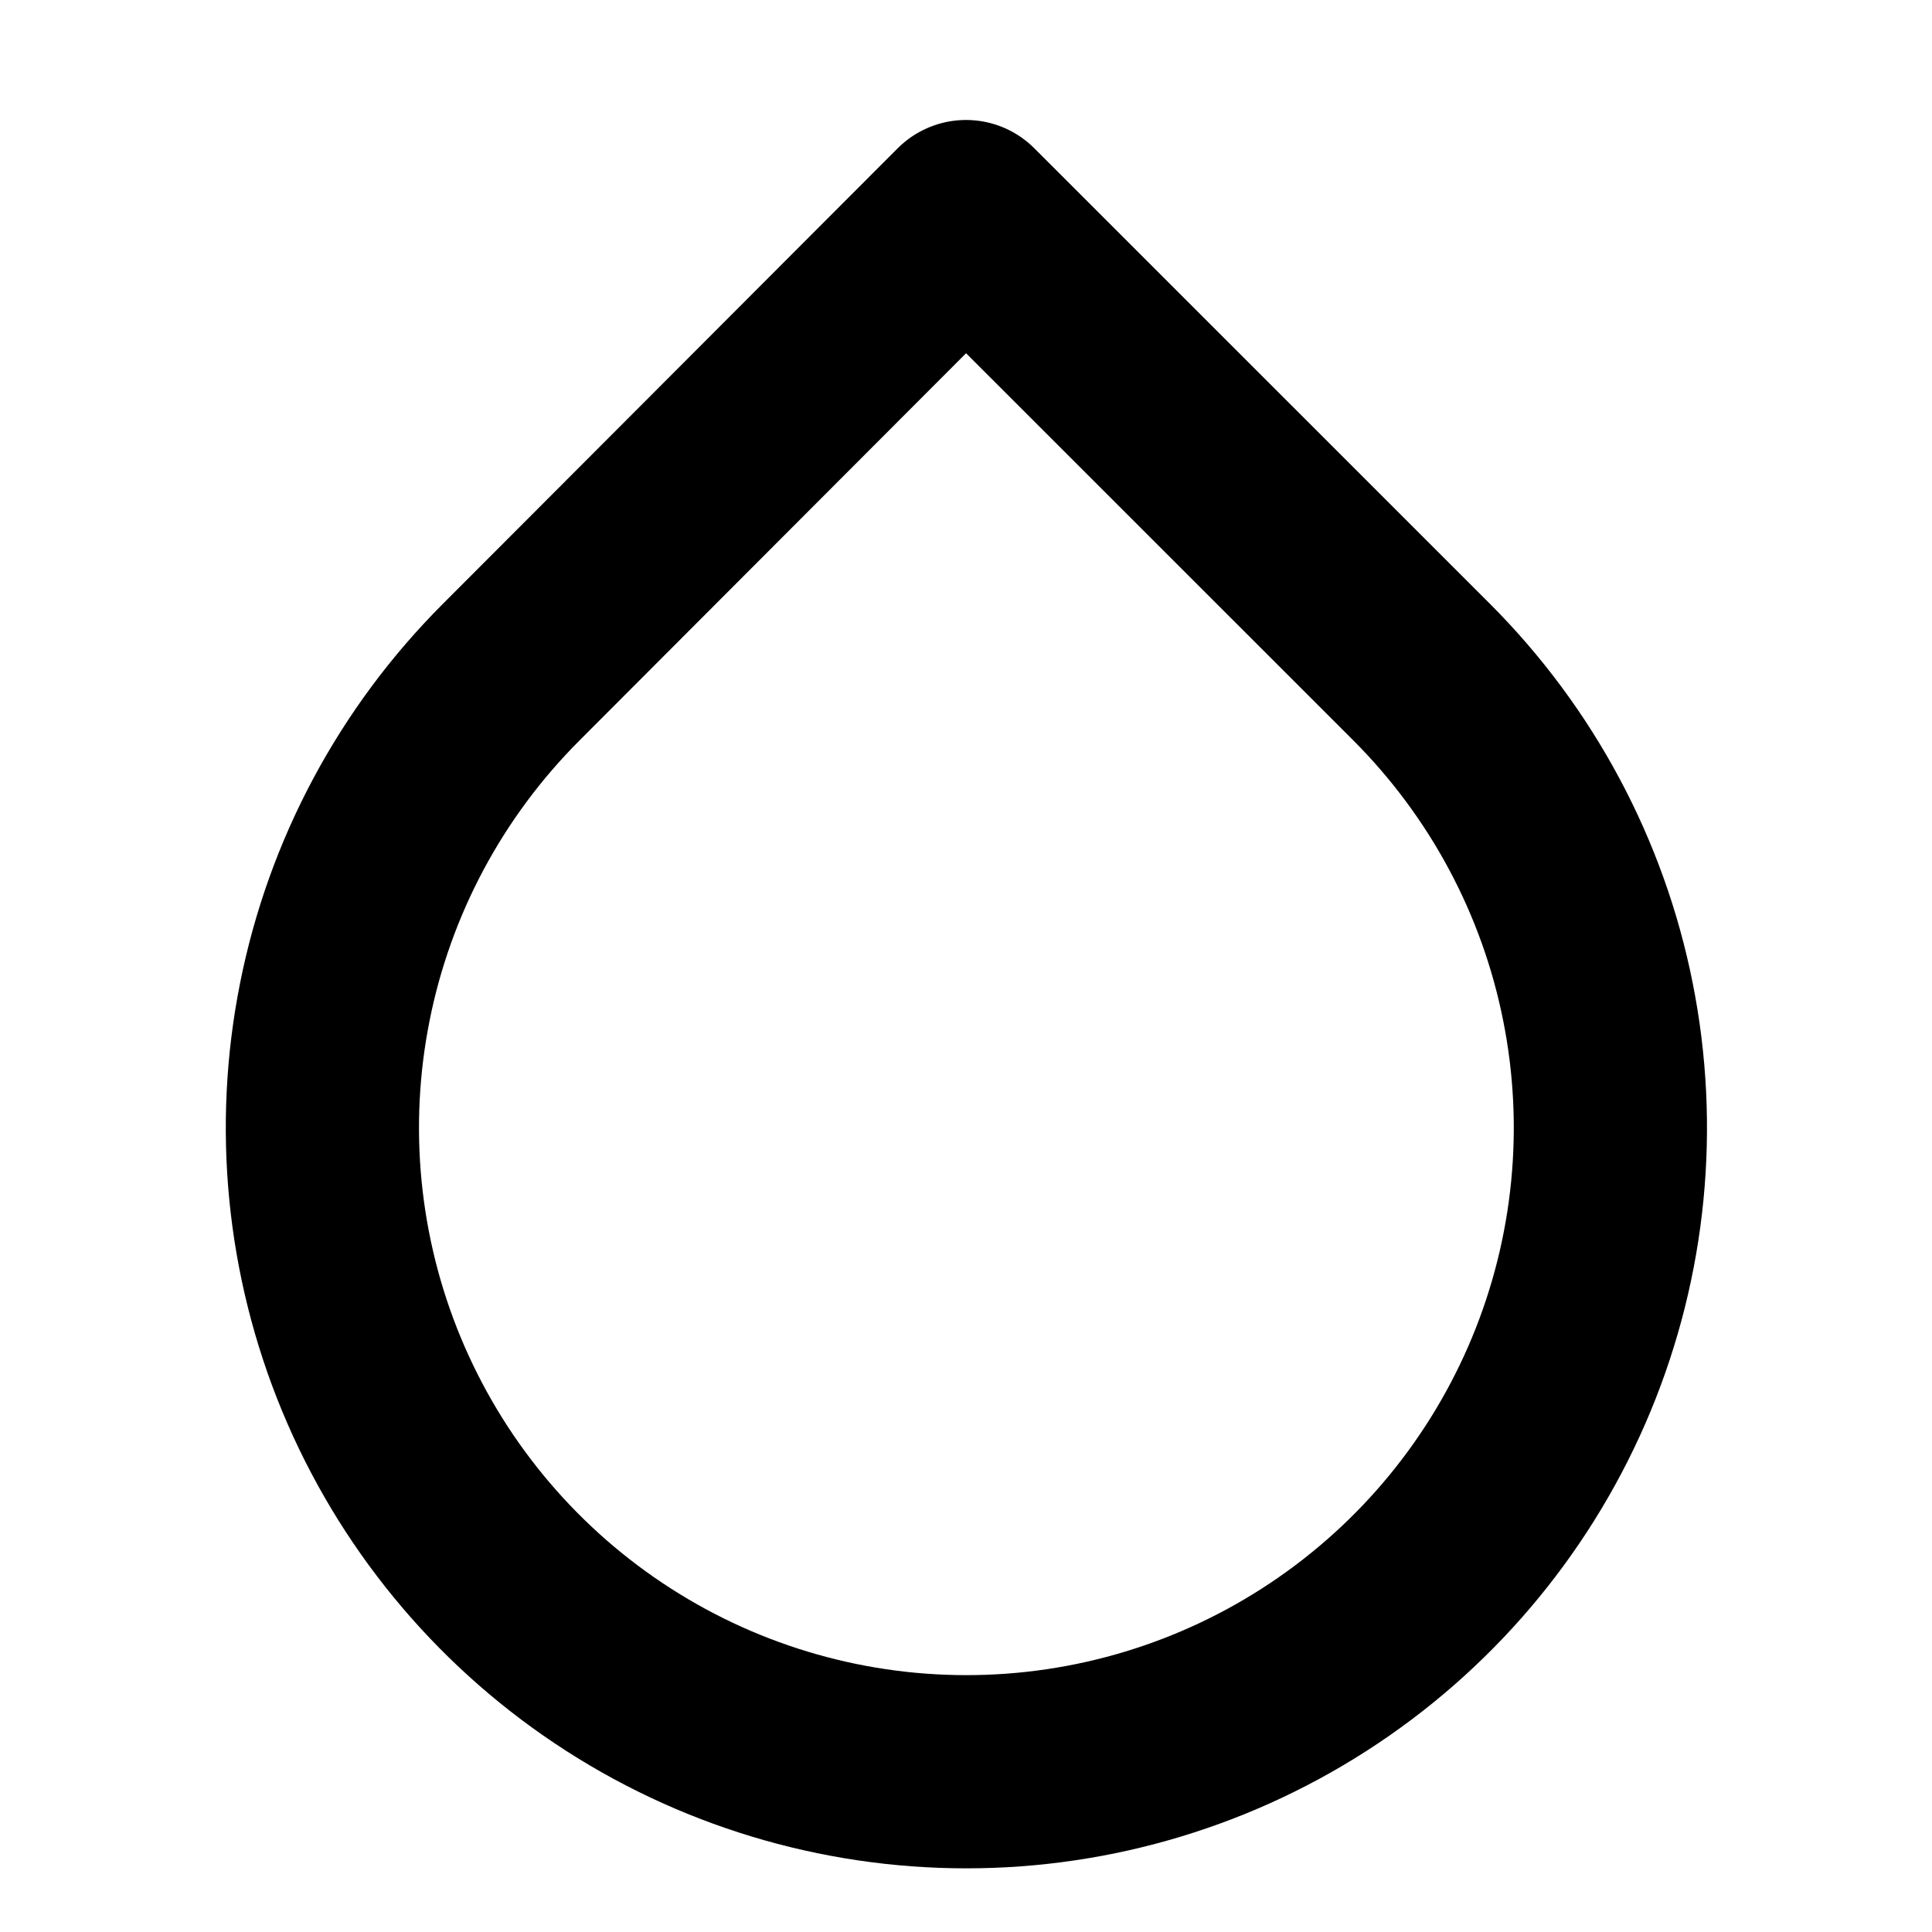 <svg width="20" height="20" viewBox="0 0 20 20" fill="none" xmlns="http://www.w3.org/2000/svg">
<path d="M10 2.242L14.717 6.958C15.649 7.891 16.285 9.078 16.542 10.372C16.8 11.665 16.668 13.006 16.164 14.224C15.659 15.443 14.805 16.484 13.708 17.217C12.612 17.95 11.323 18.341 10.004 18.341C8.685 18.341 7.396 17.95 6.3 17.217C5.203 16.484 4.349 15.443 3.844 14.224C3.34 13.006 3.208 11.665 3.466 10.372C3.723 9.078 4.359 7.891 5.292 6.958L10 2.242Z" stroke="currentColor" stroke-width="2" stroke-linecap="round" stroke-linejoin="round"/>
</svg>
